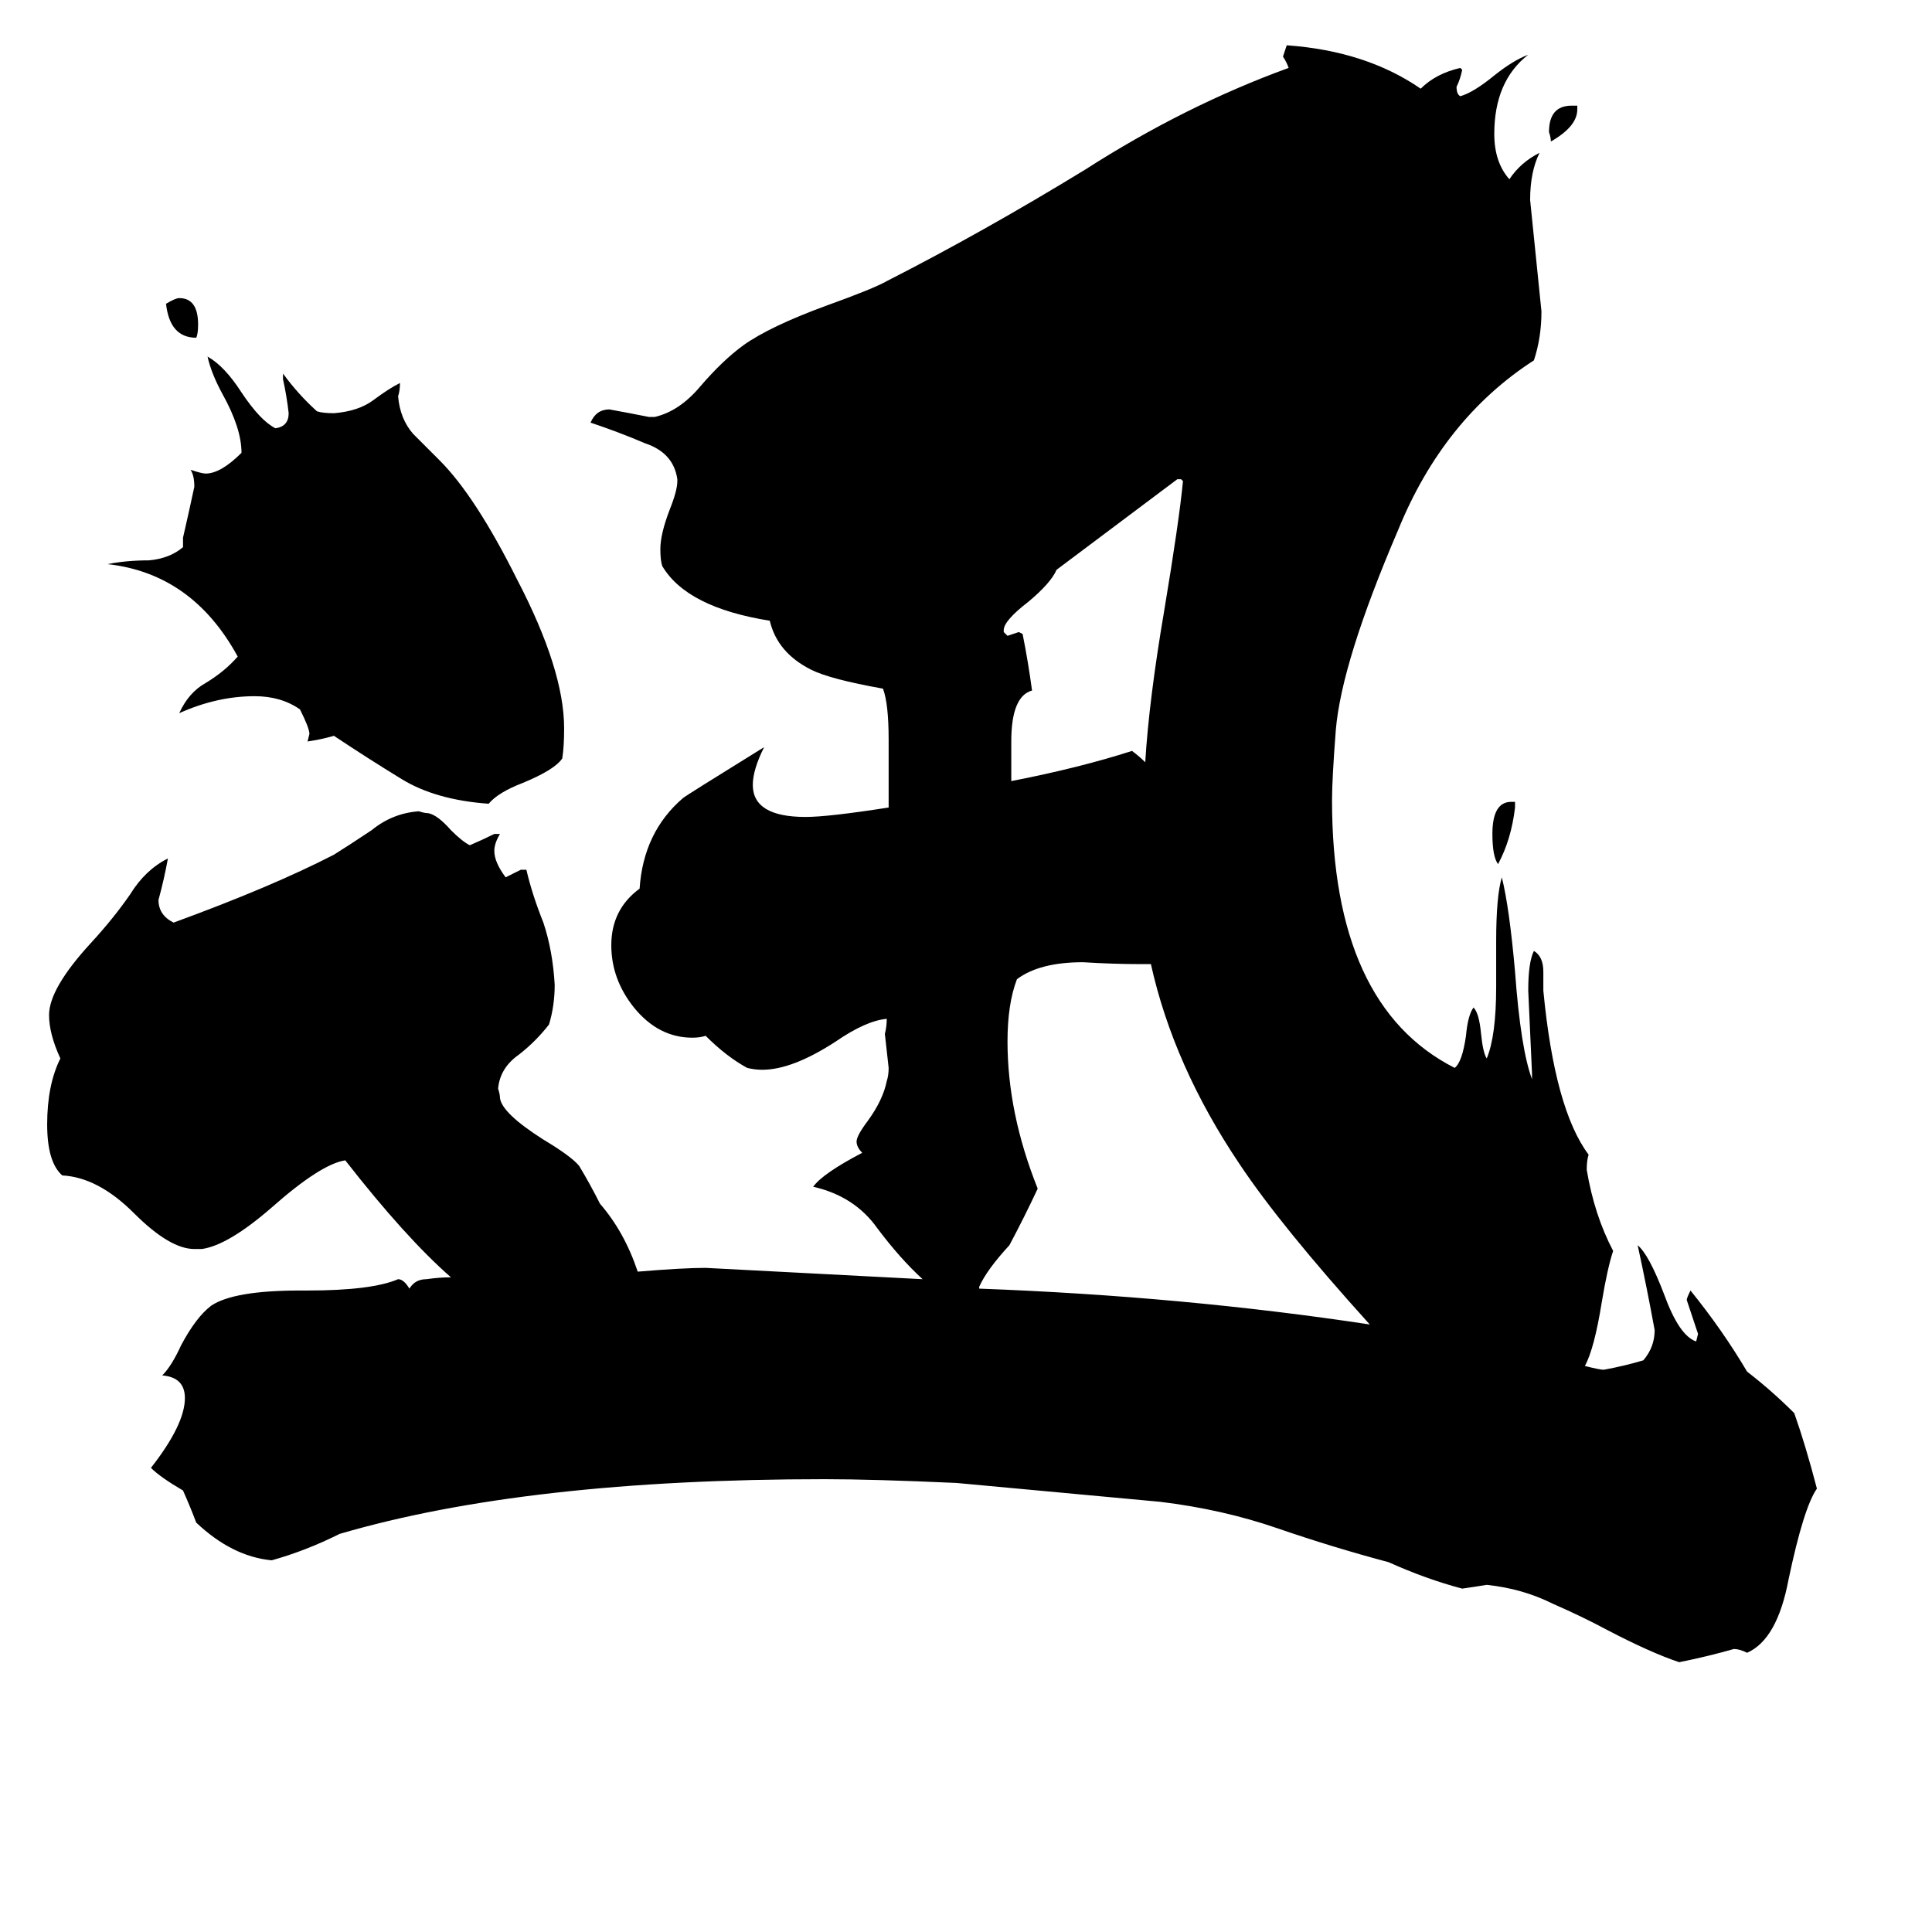 <svg xmlns="http://www.w3.org/2000/svg" viewBox="0 -800 1024 1024">
	<path fill="#000000" d="M836 -744V-742Q836 -733 822 -725Q822 -727 821 -730Q821 -744 833 -744ZM803 -375V-372Q801 -355 794 -342Q791 -346 791 -358Q791 -375 801 -375ZM104 -621Q90 -621 88 -639Q93 -642 95 -642Q105 -642 105 -628Q105 -623 104 -621ZM536 -407V-386Q572 -393 600 -402Q604 -399 607 -396Q609 -429 617 -476Q625 -524 627 -545L626 -546H624Q592 -522 560 -498Q557 -491 545 -481Q532 -471 532 -466V-465L534 -463Q537 -464 540 -465L542 -464Q545 -449 547 -434Q536 -431 536 -407ZM519 -118V-117Q627 -113 726 -98Q679 -150 657 -183Q622 -235 610 -289H605Q590 -289 574 -290Q551 -290 539 -281Q534 -268 534 -248Q534 -210 550 -170Q543 -155 535 -140Q523 -127 519 -118ZM97 -510V-515Q100 -528 103 -542Q103 -548 101 -551Q107 -549 109 -549Q117 -549 128 -560Q128 -573 118 -591Q112 -602 110 -611Q119 -606 128 -592Q138 -577 146 -573Q153 -574 153 -581Q152 -590 150 -599V-602Q158 -591 168 -582Q171 -581 177 -581Q190 -582 198 -588Q206 -594 212 -597Q212 -593 211 -590Q212 -578 219 -570Q226 -563 233 -556Q252 -537 274 -493Q299 -445 299 -414Q299 -404 298 -398Q294 -392 277 -385Q264 -380 259 -374Q231 -376 213 -387Q195 -398 177 -410Q170 -408 163 -407L164 -411Q164 -414 159 -424Q149 -431 135 -431Q115 -431 95 -422Q100 -433 109 -438Q119 -444 126 -452Q102 -496 57 -501Q67 -503 79 -503Q90 -504 97 -510ZM812 -228V-231Q811 -253 810 -275Q810 -290 813 -296Q818 -293 818 -285V-275Q824 -212 842 -188Q841 -185 841 -180Q845 -156 855 -137Q852 -128 849 -110Q845 -85 840 -76Q848 -74 850 -74Q861 -76 871 -79Q877 -86 877 -95Q873 -117 868 -140Q874 -135 882 -114Q890 -92 899 -89L900 -93Q897 -102 894 -111Q894 -112 896 -116Q913 -95 926 -73Q939 -63 951 -51Q957 -34 963 -11Q956 -1 948 37Q942 69 926 76Q922 74 919 74Q905 78 890 81Q875 76 852 64Q839 57 823 50Q807 42 788 40Q782 41 775 42Q756 37 736 28Q706 20 677 10Q648 0 615 -4Q561 -9 507 -14Q463 -16 437 -16Q279 -16 180 13Q162 22 144 27Q123 25 104 7Q101 -1 97 -10Q85 -17 80 -22Q98 -45 98 -59Q98 -70 86 -71Q91 -76 96 -87Q104 -102 112 -108Q124 -116 159 -116H163Q197 -116 211 -122Q214 -122 217 -117Q220 -122 226 -122Q233 -123 239 -123Q215 -144 183 -185Q170 -183 144 -160Q121 -140 107 -138H103Q90 -138 71 -157Q52 -176 33 -177Q25 -184 25 -204Q25 -225 32 -239Q26 -252 26 -262Q26 -276 48 -300Q60 -313 69 -326Q77 -339 89 -345Q87 -334 84 -323Q84 -315 92 -311Q144 -330 177 -347Q185 -352 197 -360Q208 -369 222 -370Q225 -369 227 -369Q232 -368 239 -360Q245 -354 249 -352Q256 -355 262 -358H265Q262 -353 262 -349Q262 -343 268 -335Q272 -337 276 -339H279Q282 -326 288 -311Q293 -296 294 -278Q294 -267 291 -257Q284 -248 275 -241Q265 -234 264 -223Q265 -220 265 -218Q266 -210 288 -196Q303 -187 307 -182Q313 -172 318 -162Q331 -147 338 -126Q362 -128 374 -128Q432 -125 489 -122Q477 -133 465 -149Q453 -166 431 -171Q436 -178 457 -189Q454 -192 454 -195Q454 -198 460 -206Q468 -217 470 -227Q471 -230 471 -234Q470 -243 469 -252Q470 -256 470 -260Q459 -259 443 -248Q420 -233 404 -233Q400 -233 396 -234Q385 -240 374 -251Q371 -250 367 -250Q349 -250 336 -266Q324 -281 324 -299Q324 -318 339 -329Q341 -359 362 -377Q363 -378 405 -404Q399 -392 399 -384Q399 -367 427 -367Q439 -367 471 -372V-408Q471 -427 468 -435Q440 -440 430 -445Q412 -454 408 -471Q364 -478 351 -500Q350 -503 350 -509Q350 -517 355 -530Q359 -540 359 -545V-546Q357 -560 342 -565Q328 -571 313 -576Q316 -583 323 -583Q334 -581 344 -579H347Q360 -582 371 -595Q383 -609 394 -617Q408 -627 438 -638Q463 -647 470 -651Q521 -677 575 -710Q628 -744 683 -764Q682 -767 680 -770Q681 -773 682 -776Q724 -773 753 -753Q761 -761 774 -764L775 -763Q774 -758 772 -754Q772 -750 774 -749Q781 -751 792 -760Q802 -768 810 -771Q792 -757 792 -729Q792 -714 800 -705Q806 -714 816 -719Q811 -709 811 -694Q814 -664 817 -635Q817 -621 813 -609Q765 -578 741 -519Q711 -449 708 -413Q706 -387 706 -376Q706 -267 771 -234Q775 -237 777 -251Q778 -262 781 -266Q784 -263 785 -252Q786 -242 788 -239Q793 -251 793 -277V-301Q793 -325 796 -335Q800 -319 803 -285Q806 -244 812 -228Z"/>
</svg>